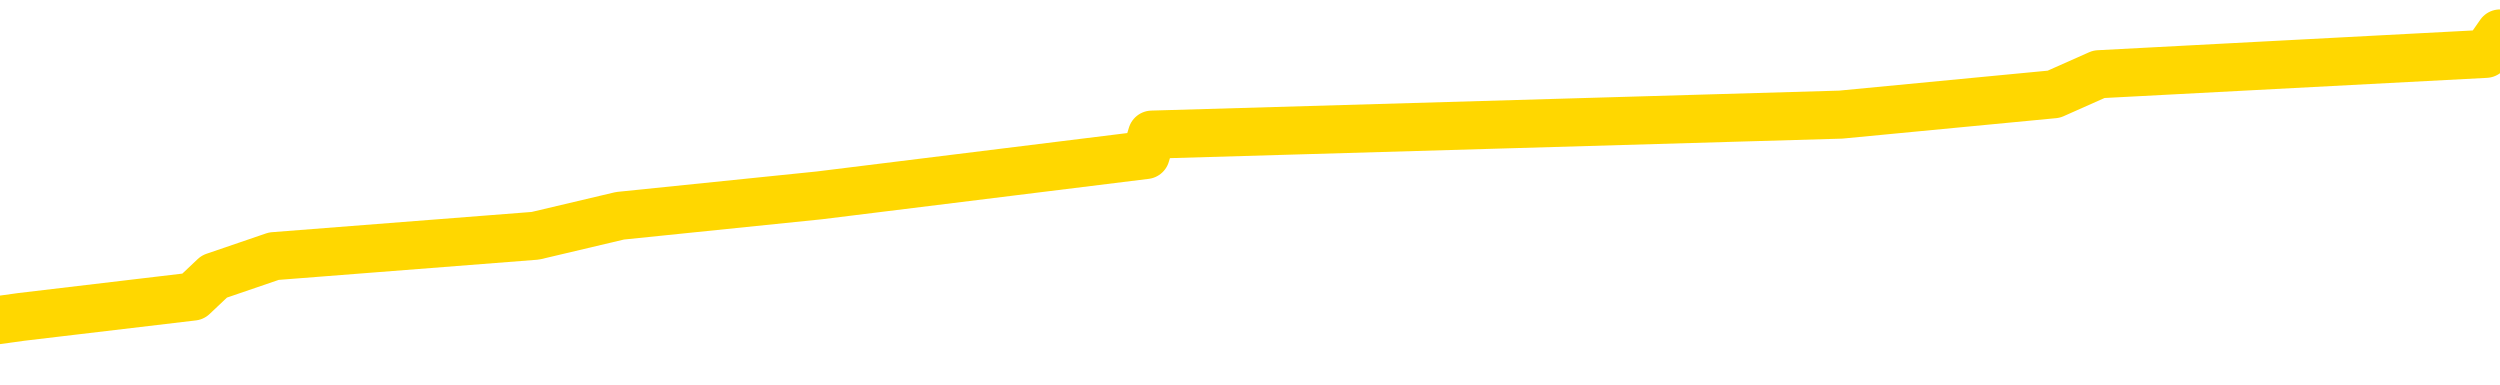 <svg xmlns="http://www.w3.org/2000/svg" version="1.1" viewBox="0 0 6500 1000">
	<path fill="none" stroke="gold" stroke-width="125" stroke-linecap="round" stroke-linejoin="round" d="M0 73680  L-375607 73680 L-375423 73628 L-374933 73522 L-374639 73470 L-374328 73365 L-374093 73312 L-374040 73207 L-373981 73102 L-373827 73049 L-373787 72944 L-373654 72891 L-373362 72839 L-372821 72839 L-372211 72786 L-372163 72786 L-371523 72733 L-371490 72733 L-370964 72733 L-370831 72681 L-370441 72576 L-370113 72470 L-369996 72365 L-369785 72260 L-369068 72260 L-368498 72207 L-368391 72207 L-368216 72155 L-367995 72049 L-367593 71997 L-367567 71892 L-366640 71786 L-366552 71681 L-366470 71576 L-366400 71471 L-366102 71418 L-365950 71313 L-364060 71366 L-363959 71366 L-363697 71366 L-363403 71418 L-363262 71313 L-363013 71313 L-362978 71260 L-362819 71208 L-362356 71103 L-362103 71050 L-361890 70945 L-361639 70892 L-361290 70840 L-360363 70734 L-360269 70629 L-359858 70577 L-358688 70471 L-357499 70419 L-357406 70314 L-357379 70208 L-357113 70103 L-356814 69998 L-356685 69893 L-356648 69788 L-355833 69788 L-355449 69840 L-354389 69893 L-354327 69893 L-354062 70945 L-353591 71944 L-353399 72944 L-353135 73943 L-352798 73891 L-352662 73838 L-352207 73785 L-351464 73733 L-351446 73680 L-351281 73575 L-351213 73575 L-350697 73522 L-349668 73522 L-349472 73470 L-348983 73417 L-348621 73365 L-348213 73365 L-347827 73417 L-346123 73417 L-346025 73417 L-345954 73417 L-345892 73417 L-345708 73365 L-345371 73365 L-344731 73312 L-344654 73259 L-344593 73259 L-344406 73207 L-344326 73207 L-344149 73154 L-344130 73102 L-343900 73102 L-343512 73049 L-342624 73049 L-342584 72996 L-342496 72944 L-342469 72839 L-341461 72786 L-341311 72681 L-341287 72628 L-341154 72576 L-341114 72523 L-339856 72470 L-339798 72470 L-339258 72418 L-339206 72418 L-339159 72418 L-338764 72365 L-338624 72312 L-338424 72260 L-338278 72260 L-338113 72260 L-337837 72312 L-337478 72312 L-336925 72260 L-336280 72207 L-336022 72102 L-335868 72049 L-335467 71997 L-335427 71944 L-335306 71892 L-335244 71944 L-335230 71944 L-335137 71944 L-334844 71892 L-334692 71681 L-334362 71576 L-334284 71471 L-334208 71418 L-333981 71260 L-333915 71155 L-333687 71050 L-333635 70945 L-333470 70892 L-332464 70840 L-332281 70787 L-331730 70734 L-331337 70629 L-330939 70577 L-330089 70471 L-330011 70419 L-329432 70366 L-328991 70366 L-328750 70314 L-328592 70314 L-328192 70208 L-328171 70208 L-327726 70156 L-327321 70103 L-327185 69998 L-327010 69893 L-326873 69788 L-326623 69682 L-325623 69630 L-325541 69577 L-325406 69524 L-325367 69472 L-324477 69419 L-324262 69367 L-323818 69314 L-323701 69261 L-323644 69209 L-322968 69209 L-322867 69156 L-322839 69156 L-321497 69104 L-321091 69051 L-321052 68998 L-320123 68946 L-320025 68893 L-319892 68841 L-319488 68788 L-319462 68735 L-319369 68683 L-319153 68630 L-318741 68525 L-317588 68420 L-317296 68315 L-317268 68209 L-316659 68157 L-316409 68052 L-316390 67999 L-315460 67946 L-315409 67841 L-315286 67789 L-315269 67683 L-315113 67631 L-314938 67526 L-314801 67473 L-314745 67420 L-314637 67368 L-314552 67315 L-314318 67263 L-314243 67210 L-313935 67157 L-313817 67105 L-313647 67052 L-313556 67000 L-313453 67000 L-313430 66947 L-313353 66947 L-313255 66842 L-312888 66789 L-312784 66736 L-312280 66684 L-311828 66631 L-311790 66579 L-311766 66526 L-311725 66473 L-311597 66421 L-311496 66368 L-311054 66316 L-310772 66263 L-310180 66210 L-310049 66158 L-309775 66053 L-309622 66000 L-309469 65947 L-309384 65842 L-309306 65790 L-309120 65737 L-309070 65737 L-309042 65684 L-308963 65632 L-308939 65579 L-308656 65474 L-308052 65369 L-307057 65316 L-306759 65264 L-306025 65211 L-305780 65158 L-305691 65106 L-305113 65053 L-304415 65001 L-303663 64948 L-303344 64895 L-302961 64790 L-302884 64738 L-302250 64685 L-302064 64632 L-301976 64632 L-301847 64632 L-301534 64580 L-301485 64527 L-301343 64475 L-301321 64422 L-300353 64369 L-299808 64317 L-299330 64317 L-299269 64317 L-298945 64317 L-298924 64264 L-298861 64264 L-298651 64211 L-298574 64159 L-298520 64106 L-298497 64054 L-298458 64001 L-298442 63948 L-297685 63896 L-297668 63843 L-296869 63791 L-296716 63738 L-295811 63685 L-295305 63633 L-295076 63528 L-295034 63528 L-294919 63475 L-294743 63422 L-293988 63475 L-293853 63422 L-293689 63370 L-293371 63317 L-293195 63212 L-292173 63107 L-292150 63002 L-291899 62949 L-291686 62844 L-291052 62791 L-290814 62686 L-290781 62581 L-290603 62476 L-290523 62370 L-290433 62318 L-290369 62213 L-289928 62107 L-289905 62055 L-289364 62002 L-289108 61950 L-288613 61897 L-287736 61844 L-287699 61792 L-287647 61739 L-287606 61687 L-287488 61634 L-287212 61581 L-287005 61476 L-286808 61371 L-286784 61266 L-286734 61160 L-286695 61108 L-286617 61055 L-286020 60950 L-285959 60897 L-285856 60845 L-285702 60792 L-285070 60740 L-284389 60687 L-284086 60582 L-283740 60529 L-283542 60477 L-283494 60371 L-283173 60319 L-282546 60266 L-282399 60214 L-282363 60161 L-282305 60108 L-282228 60003 L-281987 60003 L-281899 59951 L-281805 59898 L-281511 59845 L-281377 59793 L-281316 59740 L-281279 59635 L-281007 59635 L-280001 59582 L-279826 59530 L-279775 59530 L-279482 59477 L-279290 59372 L-278957 59319 L-278450 59267 L-277888 59162 L-277873 59056 L-277857 59004 L-277756 58899 L-277642 58793 L-277602 58688 L-277565 58635 L-277499 58635 L-277471 58583 L-277332 58635 L-277039 58635 L-276989 58635 L-276884 58635 L-276620 58583 L-276155 58530 L-276010 58530 L-275956 58425 L-275899 58372 L-275708 58320 L-275342 58267 L-275128 58267 L-274933 58267 L-274875 58267 L-274816 58162 L-274662 58109 L-274393 58057 L-273963 58320 L-273947 58320 L-273870 58267 L-273806 58215 L-273677 57846 L-273653 57794 L-273369 57741 L-273321 57689 L-273267 57636 L-272804 57583 L-272766 57583 L-272725 57531 L-272535 57478 L-272054 57426 L-271567 57373 L-271551 57320 L-271513 57268 L-271256 57215 L-271179 57110 L-270949 57057 L-270933 56952 L-270639 56847 L-270196 56794 L-269749 56742 L-269245 56689 L-269091 56637 L-268804 56584 L-268764 56479 L-268433 56426 L-268211 56374 L-267694 56268 L-267618 56216 L-267371 56110 L-267176 56005 L-267116 55953 L-266340 55900 L-266266 55900 L-266035 55847 L-266019 55847 L-265957 55795 L-265761 55742 L-265297 55742 L-265274 55690 L-265144 55690 L-263843 55690 L-263827 55690 L-263749 55637 L-263656 55637 L-263439 55637 L-263286 55584 L-263108 55637 L-263054 55690 L-262767 55742 L-262727 55742 L-262358 55742 L-261918 55742 L-261735 55742 L-261413 55690 L-261118 55690 L-260672 55584 L-260601 55532 L-260138 55427 L-259700 55374 L-259518 55321 L-258064 55216 L-257932 55164 L-257475 55058 L-257249 55006 L-256863 54901 L-256346 54795 L-255392 54690 L-254598 54585 L-253923 54532 L-253498 54427 L-253187 54375 L-252957 54217 L-252273 54059 L-252260 53901 L-252050 53691 L-252028 53638 L-251854 53533 L-250904 53480 L-250636 53375 L-249821 53322 L-249510 53217 L-249473 53165 L-249415 53059 L-248799 53007 L-248161 52902 L-246535 52849 L-245861 52796 L-245219 52796 L-245141 52796 L-245085 52796 L-245049 52796 L-245021 52744 L-244909 52639 L-244891 52586 L-244868 52533 L-244715 52481 L-244661 52376 L-244583 52323 L-244464 52270 L-244366 52218 L-244249 52165 L-243979 52060 L-243710 52007 L-243692 51902 L-243492 51850 L-243346 51744 L-243119 51692 L-242985 51639 L-242676 51587 L-242616 51534 L-242263 51429 L-241914 51376 L-241813 51324 L-241749 51218 L-241689 51166 L-241305 51061 L-240924 51008 L-240820 50955 L-240559 50903 L-240288 50798 L-240129 50745 L-240096 50692 L-240035 50640 L-239893 50587 L-239709 50534 L-239665 50482 L-239377 50482 L-239361 50429 L-239127 50429 L-239066 50377 L-239028 50377 L-238448 50324 L-238315 50271 L-238291 50061 L-238273 49693 L-238256 49272 L-238239 48851 L-238215 48430 L-238199 48115 L-238178 47746 L-238161 47378 L-238138 47168 L-238121 46957 L-238099 46800 L-238083 46694 L-238034 46537 L-237962 46379 L-237927 46116 L-237903 45905 L-237867 45695 L-237826 45485 L-237789 45379 L-237773 45169 L-237749 45011 L-237712 44906 L-237695 44748 L-237672 44643 L-237654 44538 L-237636 44432 L-237620 44327 L-237591 44169 L-237565 44012 L-237519 43959 L-237503 43854 L-237461 43801 L-237413 43696 L-237342 43591 L-237327 43486 L-237311 43380 L-237249 43328 L-237209 43275 L-237170 43223 L-237004 43170 L-236939 43117 L-236923 43065 L-236879 42960 L-236820 42907 L-236608 42854 L-236574 42802 L-236532 42749 L-236454 42697 L-235917 42644 L-235838 42591 L-235734 42486 L-235645 42433 L-235469 42381 L-235119 42328 L-234963 42276 L-234525 42223 L-234368 42170 L-234238 42118 L-233535 42013 L-233333 41960 L-232373 41855 L-231890 41802 L-231791 41802 L-231699 41750 L-231454 41697 L-231381 41644 L-230938 41539 L-230842 41487 L-230827 41434 L-230811 41381 L-230786 41329 L-230320 41276 L-230103 41224 L-229964 41171 L-229670 41118 L-229581 41066 L-229540 41013 L-229510 40961 L-229338 40908 L-229279 40855 L-229202 40803 L-229122 40750 L-229052 40750 L-228743 40698 L-228658 40645 L-228444 40592 L-228409 40540 L-227725 40487 L-227627 40435 L-227421 40382 L-227375 40329 L-227097 40277 L-227034 40224 L-227017 40119 L-226939 40066 L-226631 39961 L-226607 39908 L-226553 39803 L-226530 39751 L-226408 39698 L-226272 39593 L-226028 39540 L-225902 39540 L-225255 39488 L-225239 39488 L-225215 39488 L-225034 39382 L-224958 39330 L-224866 39277 L-224439 39225 L-224023 39172 L-223630 39067 L-223551 39014 L-223532 38962 L-223169 38909 L-222932 38856 L-222704 38804 L-222391 38751 L-222313 38699 L-222232 38593 L-222054 38488 L-222039 38436 L-221773 38330 L-221693 38278 L-221463 38225 L-221237 38173 L-220921 38173 L-220746 38120 L-220385 38120 L-219993 38067 L-219924 37962 L-219860 37910 L-219720 37804 L-219668 37752 L-219566 37647 L-219065 37594 L-218867 37541 L-218621 37489 L-218435 37436 L-218136 37384 L-218059 37331 L-217893 37226 L-217009 37173 L-216980 37068 L-216857 36963 L-216279 36910 L-216201 36857 L-215487 36857 L-215175 36857 L-214962 36857 L-214946 36857 L-214559 36857 L-214034 36752 L-213588 36700 L-213258 36647 L-213106 36594 L-212780 36594 L-212601 36542 L-212520 36542 L-212313 36437 L-212138 36384 L-211209 36331 L-210320 36279 L-210281 36226 L-210053 36226 L-209673 36174 L-208886 36121 L-208652 36068 L-208576 36016 L-208218 35963 L-207647 35858 L-207380 35805 L-206993 35753 L-206889 35753 L-206719 35753 L-206101 35753 L-205890 35753 L-205582 35753 L-205529 35700 L-205401 35648 L-205348 35595 L-205229 35542 L-204893 35437 L-203933 35385 L-203802 35279 L-203600 35227 L-202969 35174 L-202658 35122 L-202244 35069 L-202216 35016 L-202071 34964 L-201651 34911 L-200318 34911 L-200271 34859 L-200143 34753 L-200126 34701 L-199548 34596 L-199343 34543 L-199313 34490 L-199272 34438 L-199215 34385 L-199177 34332 L-199099 34280 L-198956 34227 L-198502 34175 L-198383 34122 L-198098 34069 L-197725 34017 L-197629 33964 L-197302 33912 L-196948 33859 L-196778 33806 L-196731 33754 L-196622 33701 L-196533 33649 L-196505 33596 L-196428 33491 L-196125 33438 L-196091 33333 L-196019 33280 L-195652 33228 L-195316 33175 L-195235 33175 L-195015 33123 L-194844 33070 L-194816 33017 L-194319 32965 L-193770 32860 L-192889 32807 L-192791 32702 L-192714 32649 L-192440 32597 L-192192 32491 L-192118 32439 L-192057 32334 L-191938 32281 L-191895 32228 L-191786 32176 L-191709 32071 L-191008 32018 L-190763 31965 L-190723 31913 L-190567 31860 L-189967 31860 L-189740 31860 L-189648 31860 L-189173 31860 L-188576 31755 L-188056 31702 L-188035 31650 L-187890 31597 L-187570 31597 L-187028 31597 L-186796 31597 L-186625 31597 L-186139 31544 L-185911 31492 L-185826 31439 L-185480 31387 L-185154 31387 L-184631 31334 L-184304 31281 L-183703 31229 L-183506 31124 L-183454 31071 L-183413 31018 L-183132 30966 L-182447 30861 L-182137 30808 L-182112 30703 L-181921 30650 L-181698 30598 L-181612 30545 L-180949 30440 L-180924 30387 L-180703 30282 L-180373 30229 L-180021 30124 L-179816 30072 L-179583 29966 L-179325 29914 L-179136 29809 L-179089 29756 L-178862 29703 L-178827 29651 L-178671 29598 L-178456 29546 L-178283 29493 L-178192 29440 L-177914 29388 L-177671 29335 L-177355 29283 L-176929 29283 L-176892 29283 L-176408 29283 L-176175 29283 L-175963 29230 L-175737 29177 L-175187 29177 L-174940 29125 L-174106 29125 L-174050 29072 L-174028 29019 L-173871 28967 L-173409 28914 L-173368 28862 L-173028 28756 L-172895 28704 L-172672 28651 L-172100 28599 L-171628 28546 L-171434 28493 L-171241 28441 L-171051 28388 L-170950 28336 L-170581 28283 L-170535 28230 L-170454 28178 L-169160 28125 L-169112 28073 L-168844 28073 L-168698 28073 L-168147 28073 L-168031 28020 L-167949 27967 L-167590 27915 L-167366 27862 L-167085 27810 L-166756 27704 L-166248 27652 L-166135 27599 L-166056 27547 L-165892 27494 L-165598 27494 L-165129 27494 L-164932 27547 L-164882 27547 L-164232 27494 L-164110 27441 L-163656 27441 L-163620 27389 L-163152 27336 L-163041 27284 L-163025 27231 L-162809 27231 L-162628 27178 L-162097 27178 L-161067 27178 L-160867 27126 L-160409 27073 L-159461 26968 L-159362 26915 L-159008 26810 L-158948 26758 L-158933 26705 L-158898 26652 L-158528 26600 L-158408 26547 L-158166 26495 L-158003 26442 L-157815 26389 L-157694 26337 L-156624 26231 L-155766 26179 L-155553 26074 L-155456 26021 L-155282 25916 L-154949 25863 L-154877 25811 L-154819 25758 L-154644 25758 L-154255 25705 L-154020 25653 L-153909 25600 L-153792 25548 L-152811 25495 L-152785 25442 L-152191 25337 L-152158 25337 L-152010 25285 L-151725 25232 L-150814 25232 L-149867 25232 L-149714 25179 L-149612 25179 L-149480 25127 L-149337 25074 L-149311 25022 L-149197 24969 L-148978 24916 L-148297 24864 L-148167 24811 L-147864 24759 L-147624 24653 L-147292 24601 L-146653 24548 L-146311 24443 L-146249 24390 L-146093 24390 L-145171 24390 L-144701 24390 L-144658 24390 L-144645 24338 L-144603 24285 L-144581 24233 L-144554 24180 L-144411 24127 L-143988 24075 L-143653 24075 L-143462 24022 L-143033 24022 L-142845 23970 L-142456 23864 L-141922 23812 L-141549 23759 L-141528 23759 L-141278 23706 L-141160 23654 L-141084 23601 L-140948 23549 L-140908 23496 L-140829 23443 L-140434 23391 L-139938 23338 L-139826 23233 L-139653 23180 L-139345 23128 L-138898 23075 L-138575 23023 L-138432 22917 L-138005 22812 L-137852 22707 L-137797 22602 L-136983 22549 L-136963 22497 L-136591 22444 L-136534 22444 L-135405 22391 L-135338 22391 L-134779 22339 L-134584 22286 L-134448 22234 L-134215 22181 L-133868 22128 L-133833 22023 L-133798 21971 L-133730 21865 L-133381 21813 L-133209 21760 L-132724 21708 L-132707 21655 L-132382 21602 L-132225 21550 L-131084 21445 L-131059 21392 L-130867 21287 L-130674 21234 L-130424 21182 L-130406 21129 L-129386 21076 L-129089 21024 L-129013 20971 L-128877 20866 L-128701 20813 L-128124 20708 L-127909 20655 L-127845 20603 L-127714 20550 L-127678 20445 L-127154 20392 L-127016 41118 L-127002 41118 L-126979 41118 L-126959 41118 L-126732 20340 L-125956 20340 L-125914 20340 L-125547 20340 L-125468 20287 L-125416 20235 L-124743 20182 L-124001 20129 L-123576 20129 L-123128 20077 L-122066 20024 L-121755 19919 L-121345 19919 L-121273 19866 L-120748 19866 L-120654 19866 L-120636 19866 L-120191 19814 L-120006 19709 L-119226 19603 L-118553 19551 L-118141 19393 L-117909 19288 L-117769 19235 L-117687 19130 L-117667 19077 L-117591 19077 L-117462 19025 L-117146 19077 L-116921 19077 L-116596 19025 L-116534 19025 L-116164 19025 L-116131 19025 L-115922 19025 L-115255 19025 L-115177 19025 L-115020 18920 L-114909 18920 L-114582 18867 L-114428 18814 L-114087 18814 L-114030 18709 L-113691 18604 L-113488 18551 L-113435 18446 L-112058 18394 L-111929 18341 L-111495 18288 L-111175 18236 L-110347 18130 L-110224 18078 L-109493 17973 L-109337 17867 L-109296 17815 L-109243 17762 L-109219 17710 L-109105 17657 L-108809 17604 L-108519 17552 L-108465 17499 L-108344 17447 L-108314 17394 L-108214 17341 L-107770 17341 L-107619 17289 L-106783 17289 L-106241 17236 L-105906 17236 L-105891 17184 L-105815 17131 L-105699 17078 L-105504 17026 L-105240 16973 L-104406 16921 L-104309 16868 L-103788 16815 L-103746 16763 L-103647 16710 L-102819 16710 L-102684 16658 L-102345 16658 L-101791 16605 L-101411 16552 L-101248 16500 L-100938 16447 L-100126 16395 L-99820 16342 L-99551 16342 L-99229 16342 L-98909 16395 L-98633 16395 L-97804 16289 L-97709 16237 L-97617 16079 L-97512 15921 L-97126 15763 L-96646 15658 L-96629 15605 L-96511 15553 L-96143 15448 L-96048 15395 L-95214 15290 L-95137 15237 L-94837 15185 L-94747 15132 L-94339 15027 L-94229 14922 L-93530 14869 L-93057 14816 L-92997 14764 L-92778 14659 L-92504 14606 L-92391 14553 L-91364 14501 L-90977 14448 L-90957 14396 L-90624 14343 L-90380 14290 L-89946 14238 L-89836 14185 L-89719 14133 L-89267 14027 L-88677 13975 L-88340 13922 L-86447 13870 L-86333 13764 L-86122 13712 L-84803 13659 L-84697 1823 L-84631 -9854 L-84595 -20638 L-84533 -20638 L-84033 -8907 L-83358 2665 L-83336 13344 L-83066 13238 L-82098 13238 L-81409 13186 L-81247 13133 L-80706 13081 L-80616 13028 L-79597 12975 L-78649 12870 L-78283 12923 L-78181 12975 L-77592 12975 L-77533 12975 L-77432 12923 L-76992 12817 L-76885 12765 L-76443 12712 L-75443 12554 L-75187 12397 L-75084 12239 L-74954 12134 L-74587 12028 L-74006 11923 L-73975 11871 L-73660 11818 L-71677 11765 L-71561 11713 L-71493 11713 L-71135 11660 L-69516 11608 L-69339 11608 L-69194 11608 L-68372 11660 L-68319 11713 L-68265 11713 L-67830 11713 L-66850 11765 L-66776 11765 L-65691 11713 L-65478 11713 L-64762 11608 L-64374 11555 L-64155 11450 L-63836 11345 L-63342 11239 L-63214 11187 L-62985 11082 L-62753 10976 L-62694 10924 L-62404 10871 L-62132 10766 L-61102 10713 L-59437 10661 L-59018 10608 L-58881 10556 L-58724 10556 L-58419 10503 L-58191 10398 L-58033 10345 L-57873 10240 L-57704 10135 L-57657 10082 L-57604 10029 L-57582 10029 L-57196 9977 L-56946 9977 L-56675 9977 L-56515 9977 L-56425 9977 L-54766 9977 L-54601 10029 L-54221 9977 L-53761 9977 L-53152 9872 L-52059 9819 L-51627 9766 L-51596 9714 L-51534 9661 L-51516 9609 L-49812 9556 L-49770 9503 L-49304 9451 L-49117 9398 L-49085 9293 L-48490 9240 L-48440 9188 L-48117 9135 L-48067 9083 L-47856 9030 L-47838 8977 L-47572 8872 L-47519 8820 L-47050 8767 L-46540 8662 L-46461 8662 L-46167 8609 L-46150 8557 L-46112 8504 L-46041 8451 L-45884 8399 L-44937 8399 L-44881 8399 L-44360 8399 L-44168 8346 L-44067 8346 L-43841 8294 L-43331 8294 L-42943 9714 L-42873 9714 L-42525 9661 L-42168 9609 L-41039 8083 L-40988 7978 L-40762 7925 L-40728 7873 L-40603 7768 L-40504 7768 L-40240 7768 L-39499 7820 L-38921 7820 L-38627 7820 L-37921 7820 L-37743 7768 L-37719 7768 L-37084 7715 L-36772 7662 L-36376 7662 L-36346 7610 L-36325 7557 L-36171 7504 L-35486 7504 L-35470 7504 L-35130 7504 L-34857 7452 L-34820 7399 L-34764 7294 L-34742 7241 L-34670 7189 L-34338 7136 L-34232 7084 L-34203 6978 L-34005 6926 L-33852 6873 L-32984 6821 L-32422 6715 L-32406 6715 L-32304 6663 L-32202 6715 L-32056 6715 L-31977 6715 L-31940 6663 L-31884 6610 L-31811 6558 L-31666 6505 L-31184 6505 L-30780 6452 L-29913 6505 L-29893 6505 L-29636 6505 L-29559 6505 L-29530 6452 L-29519 6347 L-29502 6295 L-29209 6242 L-29170 6189 L-29098 6137 L-29024 6084 L-28819 6032 L-28660 5874 L-28358 5716 L-28281 5506 L-28264 5348 L-28047 5243 L-27816 5243 L-27706 5295 L-27336 5348 L-27178 5348 L-26947 5348 L-26778 5348 L-26633 5295 L-26501 5243 L-25225 5137 L-24822 5032 L-24761 4980 L-24644 4874 L-24219 4822 L-24204 4716 L-24142 4664 L-23868 4559 L-23756 4506 L-23474 4401 L-23196 4348 L-22771 4243 L-22749 4190 L-22671 4138 L-22545 4085 L-21959 4033 L-21567 3980 L-21232 3927 L-20643 3875 L-20540 3875 L-20370 3822 L-20234 3822 L-19406 3770 L-18221 3717 L-18185 3664 L-18129 3664 L-17909 3612 L-17704 3612 L-17549 3612 L-17292 3559 L-17216 3507 L-16673 3454 L-16637 3401 L-16388 3349 L-16001 3296 L-15175 3244 L-14817 3191 L-14506 3191 L-14248 3138 L-14025 3086 L-13618 3033 L-13502 2981 L-13318 2928 L-13265 2928 L-13077 2875 L-12906 2823 L-12877 2770 L-12597 2718 L-12286 2665 L-12148 2612 L-11839 2560 L-11645 2560 L-11629 2507 L-10910 2507 L-10776 2402 L-10479 2349 L-10388 2297 L-9788 2297 L-9749 2244 L-9671 2192 L-9050 2139 L-8899 2034 L-8858 1981 L-8548 1928 L-8356 1876 L-8163 1771 L-8107 1665 L-7799 1613 L-7746 1560 L-7692 1613 L-7666 1613 L-7541 1613 L-6731 1560 L-6654 1508 L-6113 1455 L-5845 1402 L-5185 1350 L-4278 1297 L-4036 1245 L-3504 1192 L-3287 1139 L-2179 1192 L-2129 1192 L-1354 1192 L-806 1139 L-695 1087 L-542 982 L-487 929 L-321 876 L55 824 L502 771 L557 719 L712 666 L1392 613 L1612 561 L2130 508 L2979 403 L2995 350 L4786 298 L5340 245 L5457 193 L6463 140 L6500 87" />
</svg>
